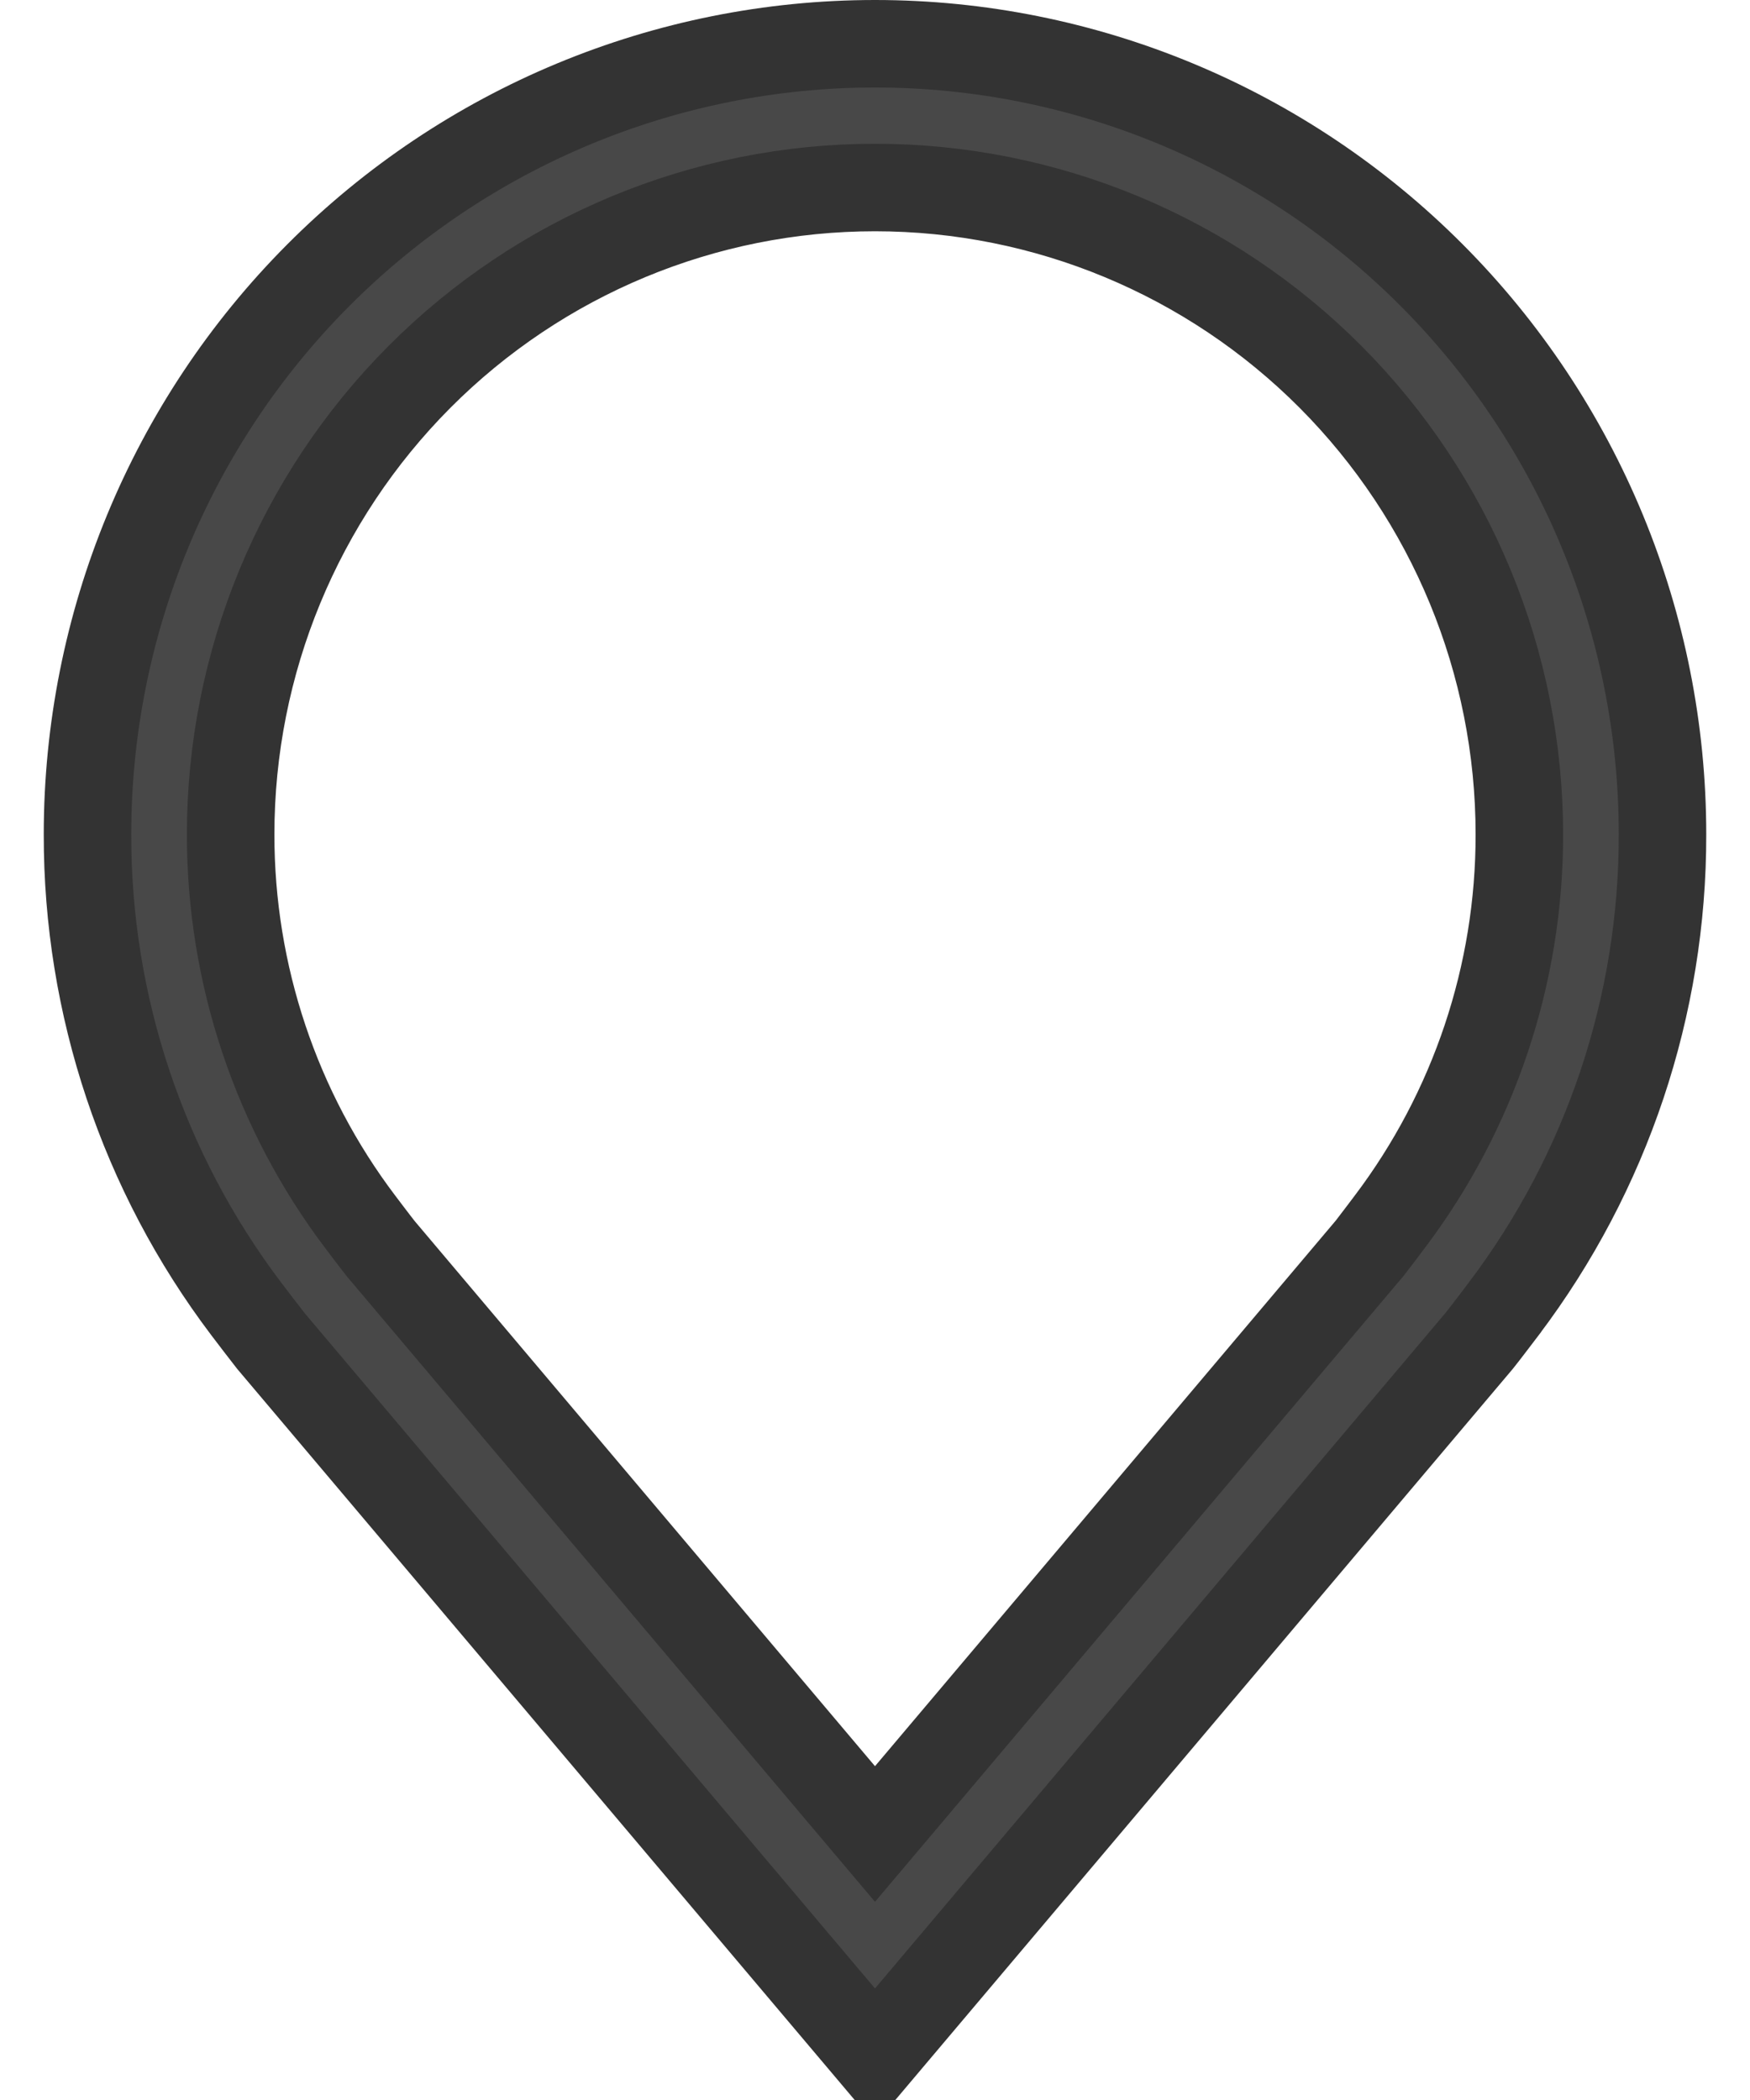 <svg width="20" height="24" viewBox="0 0 20 24" fill="none" xmlns="http://www.w3.org/2000/svg">
<path d="M10 23.5L3.098 15.328C3.002 15.205 2.907 15.081 2.813 14.957C1.634 13.398 0.997 11.493 1 9.536C1 7.139 1.948 4.841 3.636 3.147C5.324 1.452 7.613 0.5 10 0.5C12.387 0.5 14.676 1.452 16.364 3.147C18.052 4.841 19 7.139 19 9.536C19.003 11.492 18.366 13.396 17.188 14.955L17.187 14.957C17.187 14.957 16.941 15.281 16.905 15.324L10 23.5ZM4.119 13.967C4.119 13.967 4.31 14.22 4.354 14.274L10 20.96L15.654 14.265C15.69 14.22 15.882 13.965 15.882 13.965C16.845 12.691 17.366 11.135 17.364 9.536C17.364 7.575 16.588 5.695 15.207 4.308C13.826 2.922 11.953 2.143 10 2.143C8.047 2.143 6.174 2.922 4.793 4.308C3.412 5.695 2.636 7.575 2.636 9.536C2.635 11.136 3.155 12.693 4.119 13.967Z" fill="#484848" stroke="#333333" strokeWidth="0.5"/>
</svg>
